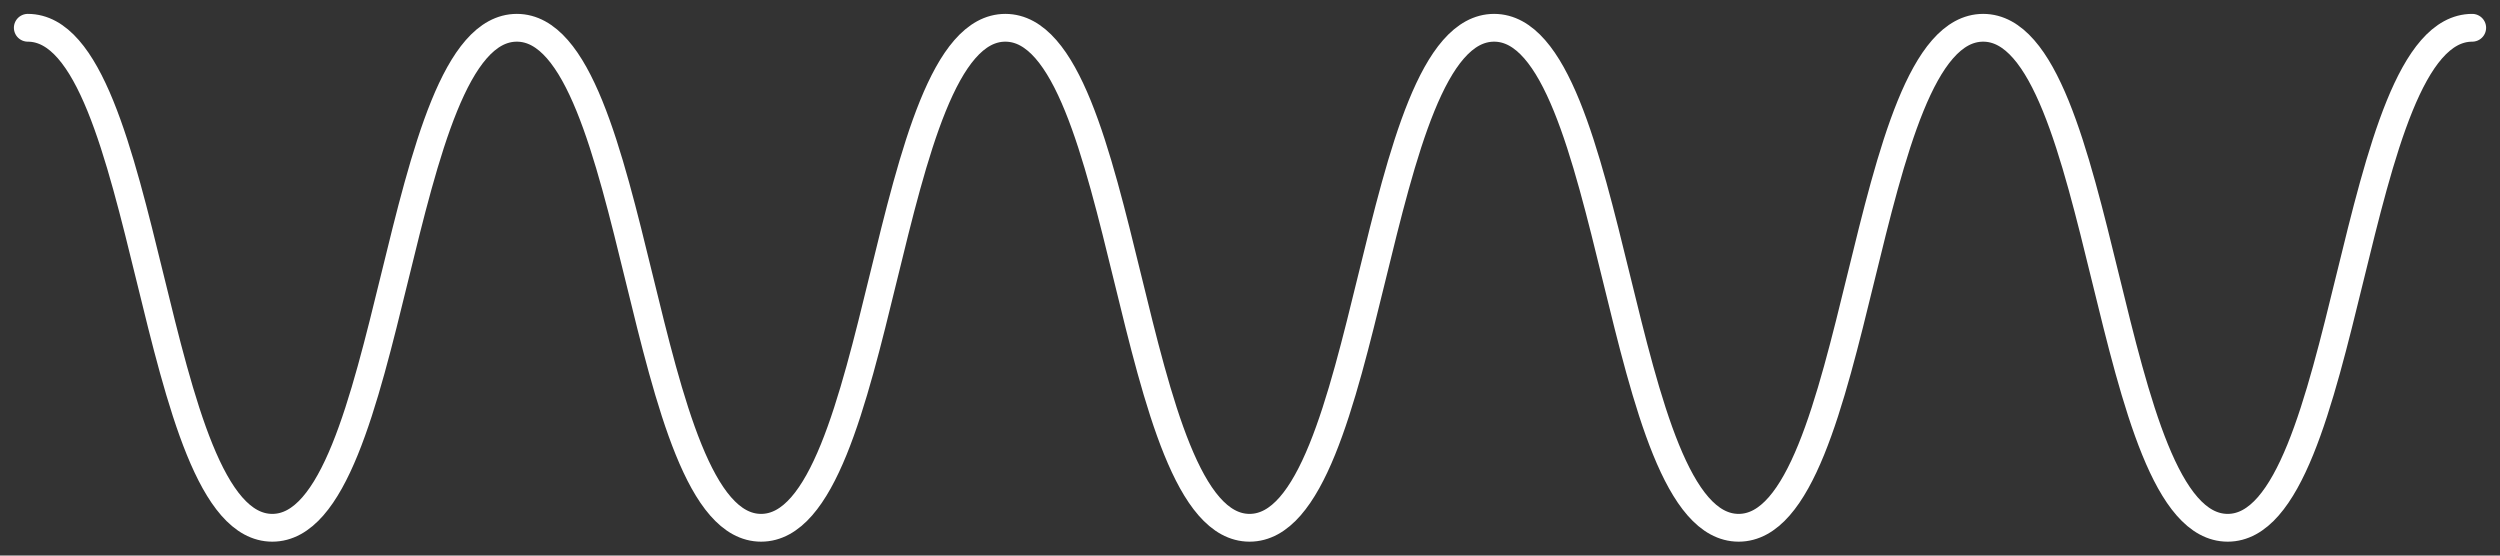 <svg width="90" height="20" viewBox="0 0 90 20" fill="none" xmlns="http://www.w3.org/2000/svg">
<rect x="0" y="0" width="90" height="20" fill="#333333" stroke="none"/>
<path d="M1 1C5.402 1 5.402 19 9.803 19C14.205 19 14.205 1 18.606 1C23.008 1 23.008 19 27.399 19C31.801 19 31.801 1 36.192 1C40.593 1 40.593 19 44.984 19C49.386 19 49.386 1 53.788 1C58.189 1 58.189 19 62.591 19C66.992 19 66.992 1 71.394 1C75.795 1 75.795 19 80.197 19C84.598 19 84.598 1 89 1" stroke="white" stroke-miterlimit="10" stroke-linecap="round"/>
</svg>
